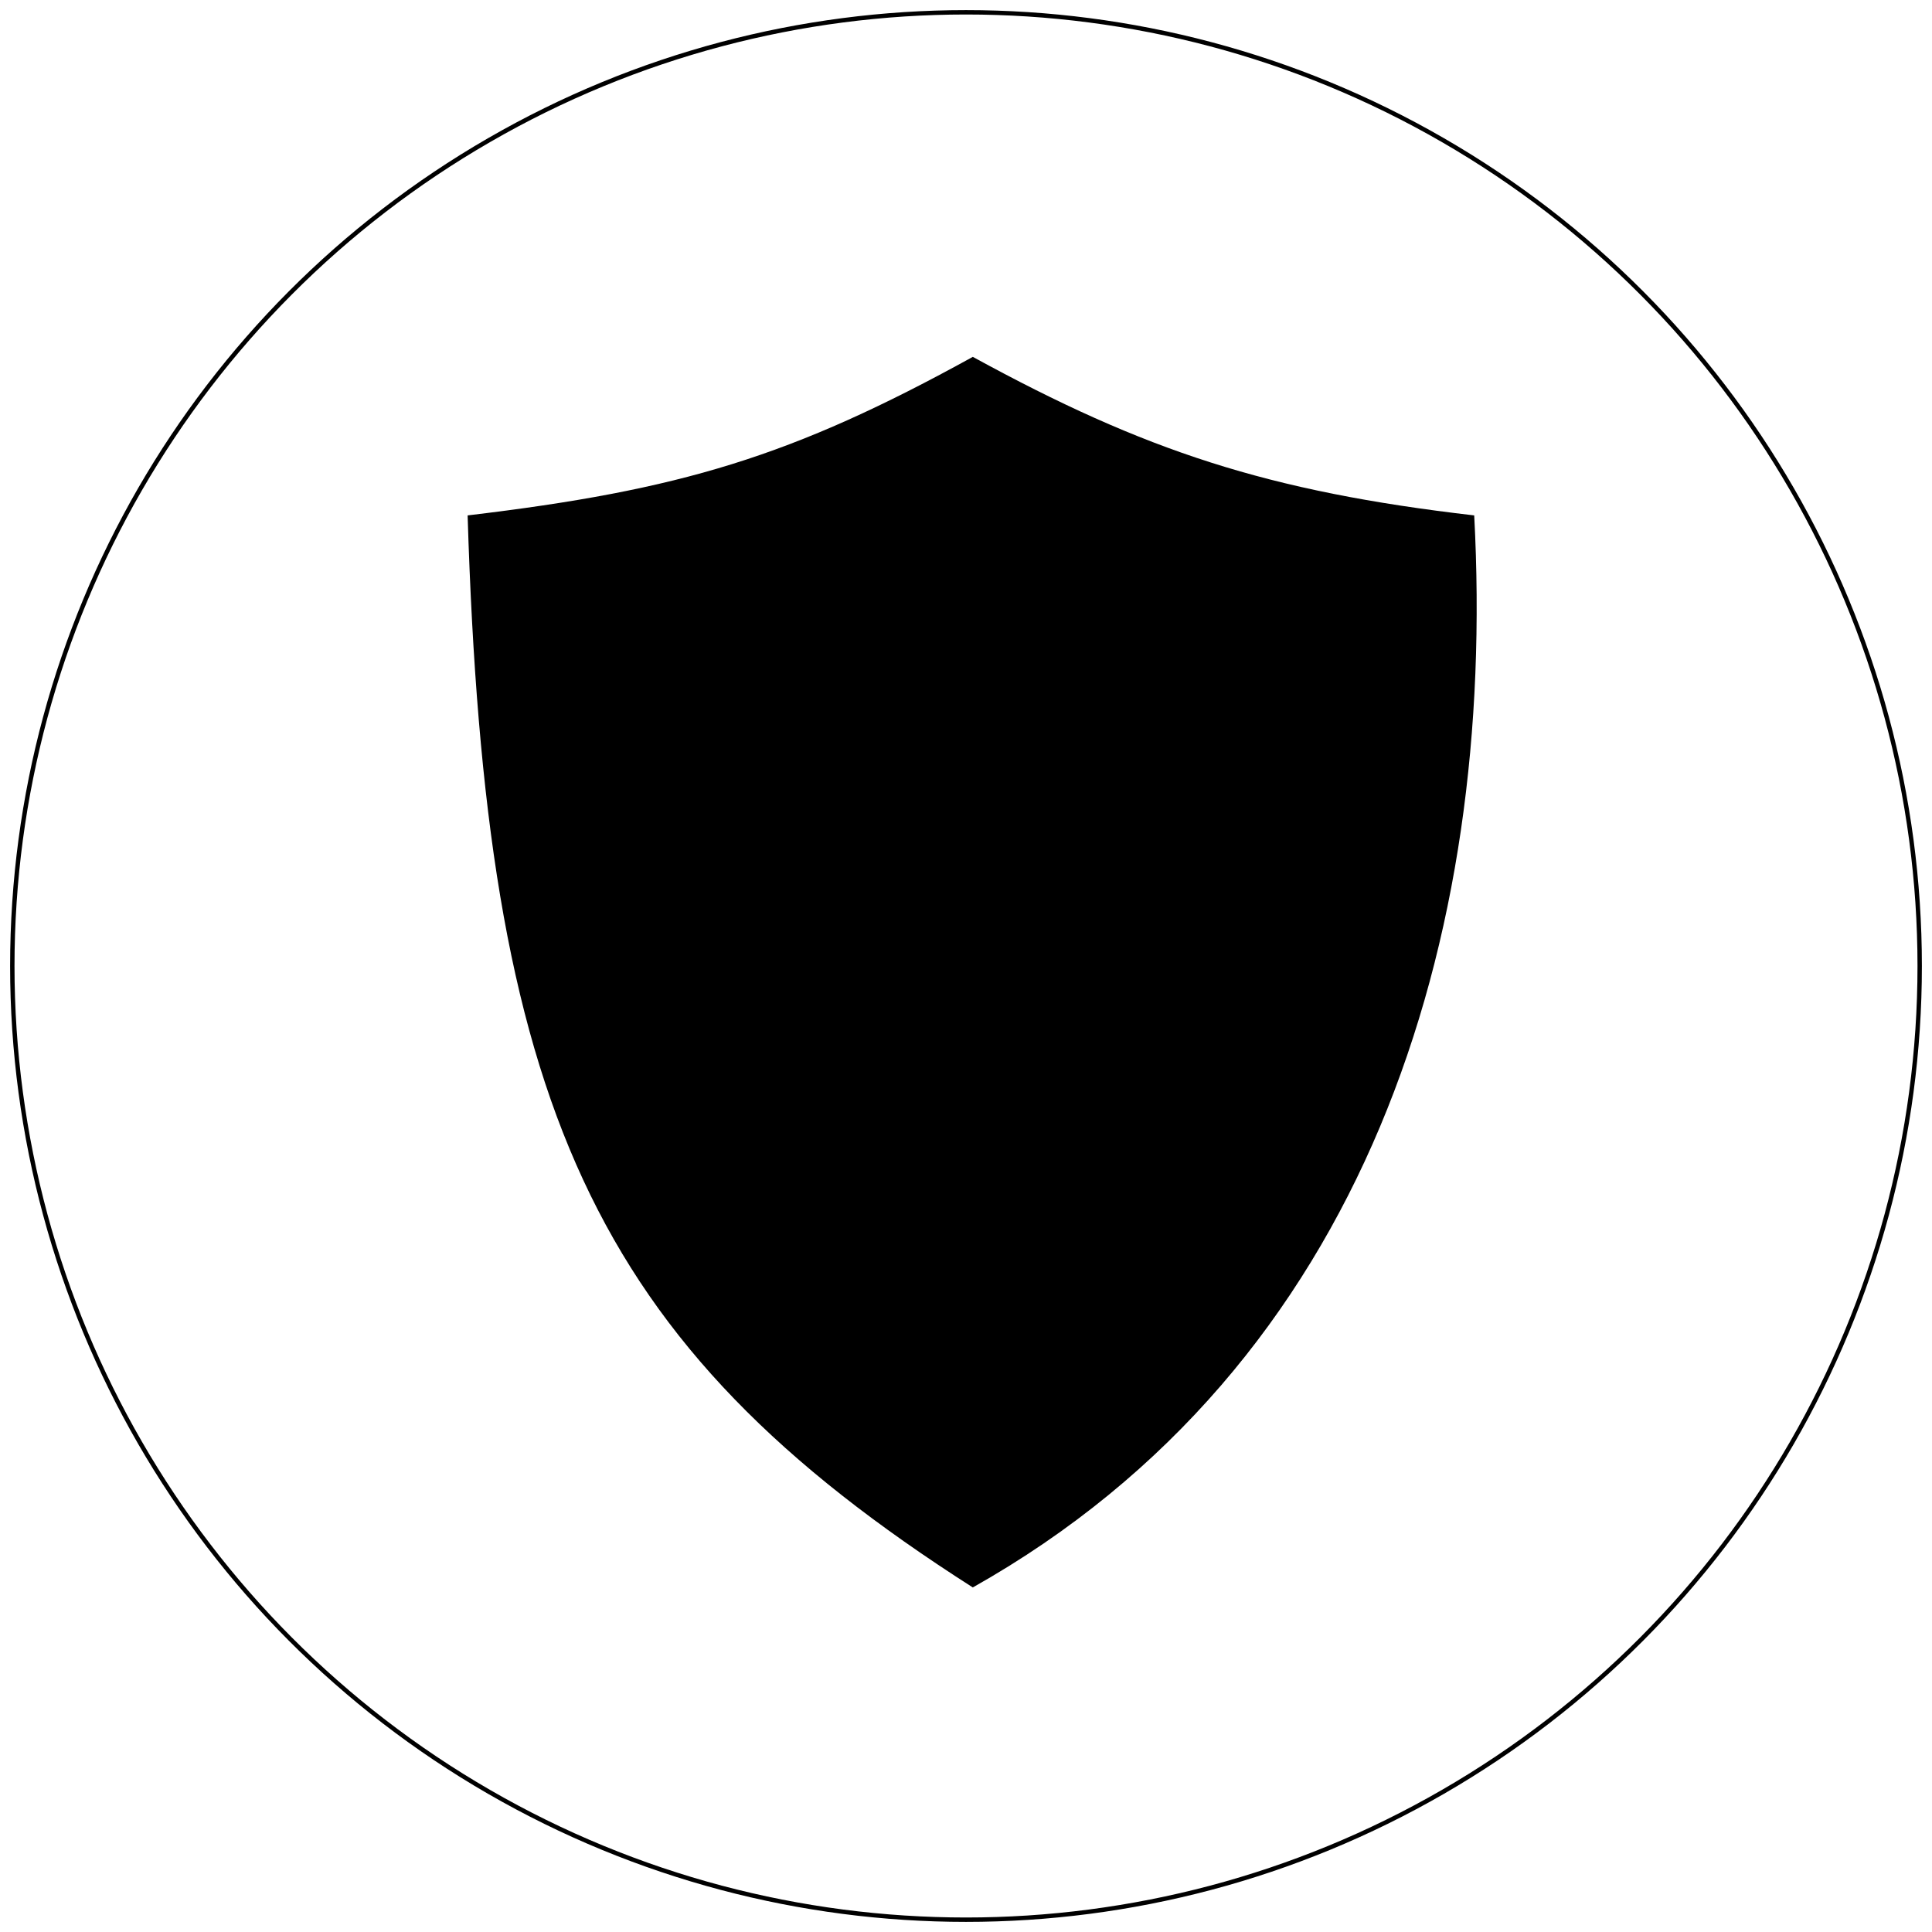 <svg width="440" height="440" viewBox="0 0 440 440" fill="none" xmlns="http://www.w3.org/2000/svg">
<g clip-path="url(#clip0_64_361)">
<circle cx="220" cy="220" r="217.197" stroke="url(#paint0_linear_64_361)" strokeWidth="5.605"/>
<path d="M221.548 361.529C311.475 310.904 340.892 213.664 335.74 117.38C288.807 111.951 260.702 102.693 221.548 81.274C180.348 103.993 155.014 111.611 106.497 117.38C110.619 251.125 134.188 305.758 221.548 361.529Z" fill="url(#paint1_linear_64_361)"/>
</g>
<defs>
<linearGradient id="paint0_linear_64_361" x1="220" y1="0" x2="220" y2="440" gradientUnits="userSpaceOnUse">
<stop stopColor="#F92B46"/>
<stop offset="1" stopColor="#903330"/>
</linearGradient>
<linearGradient id="paint1_linear_64_361" x1="221.401" y1="81.274" x2="221.401" y2="361.529" gradientUnits="userSpaceOnUse">
<stop stopColor="#F92B46"/>
<stop offset="1" stopColor="#903330"/>
</linearGradient>
<clipPath id="clip0_64_361">
<rect width="440" height="440" fill="white"/>
</clipPath>
</defs>
</svg>
